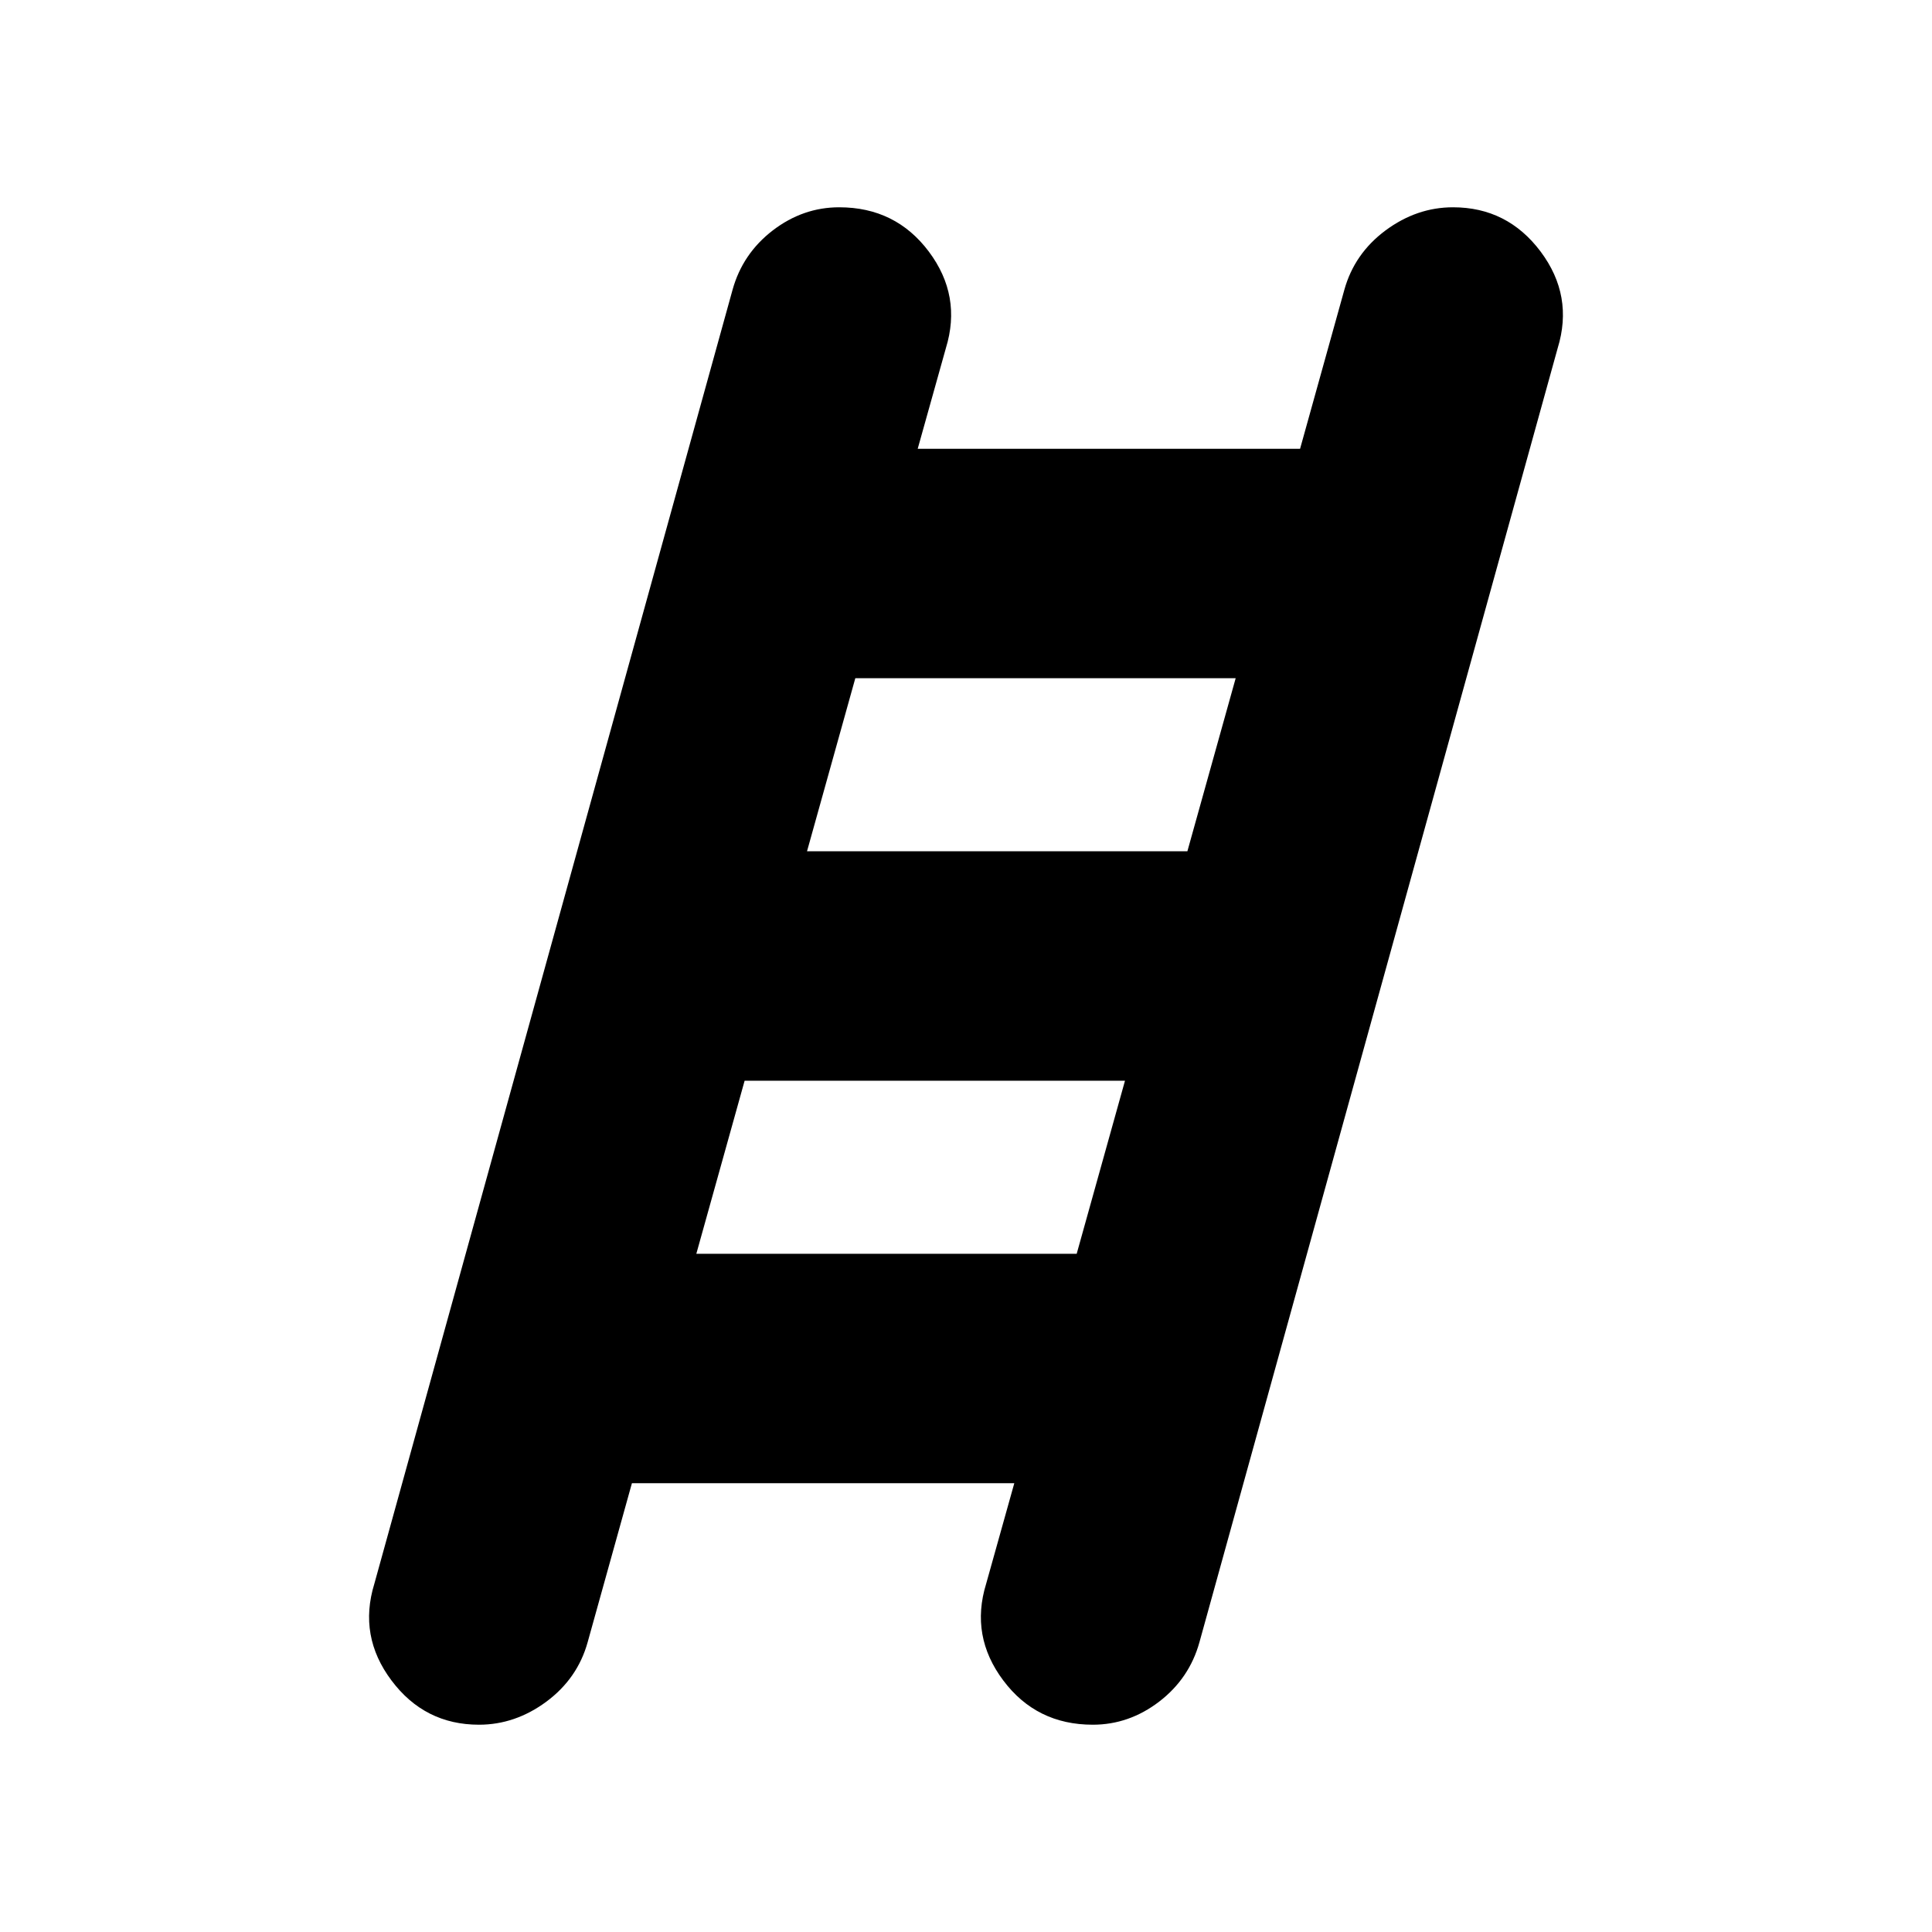 <svg xmlns="http://www.w3.org/2000/svg" height="24" width="24"><path d="M5.95 21.425q-.675 0-1.087-.55-.413-.55-.213-1.2L9.1 3.6q.125-.45.5-.738.375-.287.825-.287.7 0 1.113.55.412.55.212 1.2l-.35 1.25h4.75L16.7 3.6q.125-.45.512-.738.388-.287.838-.287.675 0 1.088.55.412.55.212 1.2L14.9 20.4q-.125.45-.5.738-.375.287-.825.287-.7 0-1.112-.55-.413-.55-.213-1.2l.35-1.25H7.85L7.3 20.4q-.125.45-.512.738-.388.287-.838.287Zm4.075-10.85h4.725l.6-2.15h-4.725Zm-1.375 5h4.725l.6-2.15H9.25Z"/></svg>